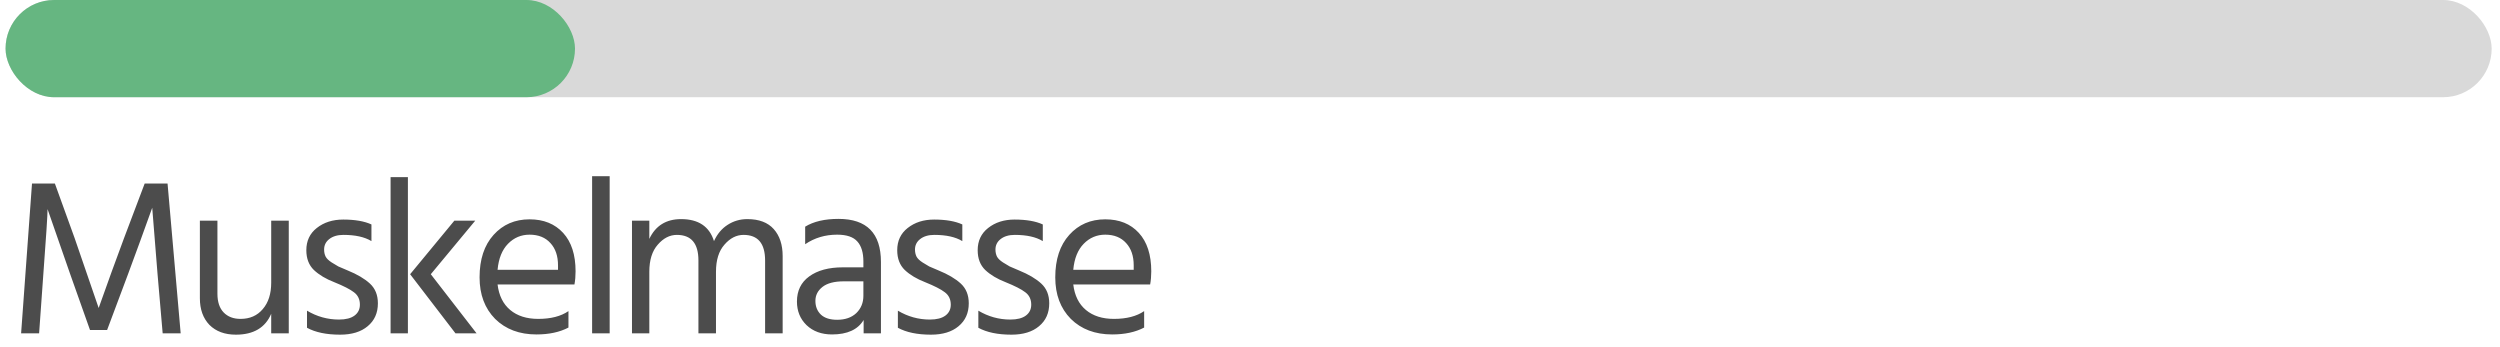 <svg width="180" height="25" viewBox="0 0 180 25" fill="none" xmlns="http://www.w3.org/2000/svg">
<path d="M2.816 24H1.52L2.304 13.216H3.952L5.376 17.152L7.104 22.176C7.723 20.427 8.331 18.752 8.928 17.152L10.416 13.216H12.064L13.008 24H11.712L11.344 19.744L10.96 14.96C10.395 16.539 9.814 18.133 9.216 19.744L7.712 23.76H6.48L5.056 19.744L3.424 15.056C3.424 15.472 3.323 17.035 3.12 19.744L2.816 24ZM20.791 24H19.527V22.592C19.101 23.595 18.253 24.096 16.983 24.096C16.183 24.096 15.549 23.861 15.079 23.392C14.62 22.912 14.391 22.272 14.391 21.472V15.888H15.655V21.152C15.655 21.739 15.805 22.187 16.103 22.496C16.402 22.805 16.807 22.96 17.319 22.96C17.991 22.96 18.524 22.725 18.919 22.256C19.325 21.787 19.527 21.152 19.527 20.352V15.888H20.791V24ZM27.208 21.84C27.208 22.533 26.962 23.083 26.472 23.488C25.992 23.893 25.33 24.096 24.488 24.096C23.506 24.096 22.712 23.931 22.104 23.6V22.368C22.818 22.795 23.586 23.008 24.408 23.008C24.898 23.008 25.272 22.912 25.528 22.72C25.784 22.528 25.912 22.267 25.912 21.936C25.912 21.552 25.768 21.253 25.48 21.04C25.202 20.827 24.733 20.587 24.072 20.32C23.464 20.085 22.973 19.792 22.6 19.44C22.237 19.088 22.056 18.613 22.056 18.016C22.056 17.344 22.306 16.811 22.808 16.416C23.32 16.011 23.954 15.808 24.712 15.808C25.554 15.808 26.232 15.925 26.744 16.16V17.36C26.253 17.061 25.581 16.912 24.728 16.912C24.301 16.912 23.96 17.013 23.704 17.216C23.458 17.408 23.336 17.659 23.336 17.968C23.336 18.16 23.373 18.331 23.448 18.48C23.522 18.619 23.666 18.757 23.88 18.896C24.104 19.035 24.264 19.131 24.36 19.184C24.466 19.227 24.69 19.323 25.032 19.472C25.714 19.749 26.248 20.064 26.632 20.416C27.016 20.768 27.208 21.243 27.208 21.84ZM29.369 24H28.122V12.752H29.369V24ZM31.017 19.744L34.313 24H32.794L29.529 19.744L32.714 15.888H34.218L31.017 19.744ZM40.929 23.584C40.3 23.915 39.532 24.08 38.625 24.08C37.398 24.08 36.406 23.707 35.649 22.96C34.902 22.203 34.529 21.205 34.529 19.968C34.529 18.677 34.865 17.659 35.537 16.912C36.209 16.165 37.073 15.792 38.129 15.792C39.142 15.792 39.948 16.117 40.545 16.768C41.142 17.419 41.441 18.341 41.441 19.536C41.441 19.877 41.414 20.192 41.361 20.48H35.825C35.921 21.28 36.225 21.893 36.737 22.32C37.249 22.747 37.921 22.96 38.753 22.96C39.66 22.96 40.385 22.773 40.929 22.4V23.584ZM38.129 16.896C37.521 16.896 37.004 17.115 36.577 17.552C36.15 17.989 35.9 18.613 35.825 19.424H40.177V19.104C40.177 18.432 39.996 17.899 39.633 17.504C39.27 17.099 38.769 16.896 38.129 16.896ZM43.896 24H42.632V12.688H43.896V24ZM56.351 24H55.087V18.752C55.087 17.525 54.569 16.912 53.535 16.912C53.023 16.912 52.564 17.147 52.159 17.616C51.753 18.075 51.551 18.725 51.551 19.568V24H50.287V18.752C50.287 17.525 49.769 16.912 48.735 16.912C48.223 16.912 47.764 17.147 47.359 17.616C46.953 18.075 46.751 18.725 46.751 19.568V24H45.503V15.888H46.751V17.2C47.199 16.251 47.961 15.776 49.039 15.776C50.287 15.776 51.076 16.304 51.407 17.36C51.641 16.848 51.967 16.459 52.383 16.192C52.809 15.915 53.284 15.776 53.807 15.776C54.649 15.776 55.284 16.016 55.711 16.496C56.137 16.976 56.351 17.621 56.351 18.432V24ZM60.276 23.024C60.852 23.024 61.311 22.864 61.653 22.544C61.994 22.213 62.164 21.797 62.164 21.296V20.256H60.757C60.074 20.256 59.562 20.389 59.221 20.656C58.879 20.923 58.709 21.259 58.709 21.664C58.709 22.069 58.842 22.4 59.108 22.656C59.375 22.901 59.764 23.024 60.276 23.024ZM62.181 23.04C61.764 23.733 61.007 24.08 59.908 24.08C59.151 24.08 58.538 23.856 58.069 23.408C57.61 22.96 57.38 22.395 57.38 21.712C57.38 20.933 57.674 20.331 58.261 19.904C58.858 19.467 59.669 19.248 60.693 19.248H62.164V18.832C62.164 18.192 62.02 17.712 61.733 17.392C61.444 17.061 60.959 16.896 60.276 16.896C59.413 16.896 58.645 17.125 57.972 17.584V16.32C58.581 15.947 59.38 15.76 60.373 15.76C62.41 15.76 63.428 16.795 63.428 18.864V24H62.181V23.04ZM69.751 21.84C69.751 22.533 69.506 23.083 69.016 23.488C68.535 23.893 67.874 24.096 67.031 24.096C66.05 24.096 65.255 23.931 64.647 23.6V22.368C65.362 22.795 66.13 23.008 66.951 23.008C67.442 23.008 67.816 22.912 68.072 22.72C68.328 22.528 68.456 22.267 68.456 21.936C68.456 21.552 68.311 21.253 68.023 21.04C67.746 20.827 67.277 20.587 66.615 20.32C66.007 20.085 65.517 19.792 65.144 19.44C64.781 19.088 64.6 18.613 64.6 18.016C64.6 17.344 64.85 16.811 65.352 16.416C65.864 16.011 66.498 15.808 67.255 15.808C68.098 15.808 68.775 15.925 69.287 16.16V17.36C68.797 17.061 68.125 16.912 67.272 16.912C66.845 16.912 66.504 17.013 66.248 17.216C66.002 17.408 65.879 17.659 65.879 17.968C65.879 18.16 65.917 18.331 65.992 18.48C66.066 18.619 66.21 18.757 66.424 18.896C66.647 19.035 66.808 19.131 66.903 19.184C67.01 19.227 67.234 19.323 67.576 19.472C68.258 19.749 68.791 20.064 69.175 20.416C69.559 20.768 69.751 21.243 69.751 21.84ZM75.545 21.84C75.545 22.533 75.3 23.083 74.809 23.488C74.329 23.893 73.668 24.096 72.825 24.096C71.844 24.096 71.049 23.931 70.441 23.6V22.368C71.156 22.795 71.924 23.008 72.745 23.008C73.236 23.008 73.609 22.912 73.865 22.72C74.121 22.528 74.249 22.267 74.249 21.936C74.249 21.552 74.105 21.253 73.817 21.04C73.54 20.827 73.071 20.587 72.409 20.32C71.801 20.085 71.311 19.792 70.937 19.44C70.575 19.088 70.393 18.613 70.393 18.016C70.393 17.344 70.644 16.811 71.145 16.416C71.657 16.011 72.292 15.808 73.049 15.808C73.892 15.808 74.569 15.925 75.081 16.16V17.36C74.591 17.061 73.919 16.912 73.065 16.912C72.639 16.912 72.297 17.013 72.041 17.216C71.796 17.408 71.673 17.659 71.673 17.968C71.673 18.16 71.711 18.331 71.785 18.48C71.86 18.619 72.004 18.757 72.217 18.896C72.441 19.035 72.601 19.131 72.697 19.184C72.804 19.227 73.028 19.323 73.369 19.472C74.052 19.749 74.585 20.064 74.969 20.416C75.353 20.768 75.545 21.243 75.545 21.84ZM82.379 23.584C81.75 23.915 80.982 24.08 80.075 24.08C78.848 24.08 77.856 23.707 77.099 22.96C76.352 22.203 75.979 21.205 75.979 19.968C75.979 18.677 76.315 17.659 76.987 16.912C77.659 16.165 78.523 15.792 79.579 15.792C80.592 15.792 81.398 16.117 81.995 16.768C82.592 17.419 82.891 18.341 82.891 19.536C82.891 19.877 82.864 20.192 82.811 20.48H77.275C77.371 21.28 77.675 21.893 78.187 22.32C78.699 22.747 79.371 22.96 80.203 22.96C81.11 22.96 81.835 22.773 82.379 22.4V23.584ZM79.579 16.896C78.971 16.896 78.454 17.115 78.027 17.552C77.6 17.989 77.35 18.613 77.275 19.424H81.627V19.104C81.627 18.432 81.446 17.899 81.083 17.504C80.72 17.099 80.219 16.896 79.579 16.896Z" fill="black" fill-opacity="0.7"/>
<rect x="0.4" width="179" height="7" rx="3.5" fill="#D9D9D9"/>
<rect x="0.4" width="41" height="7" rx="3.5" fill="#66B681"/>
</svg>
